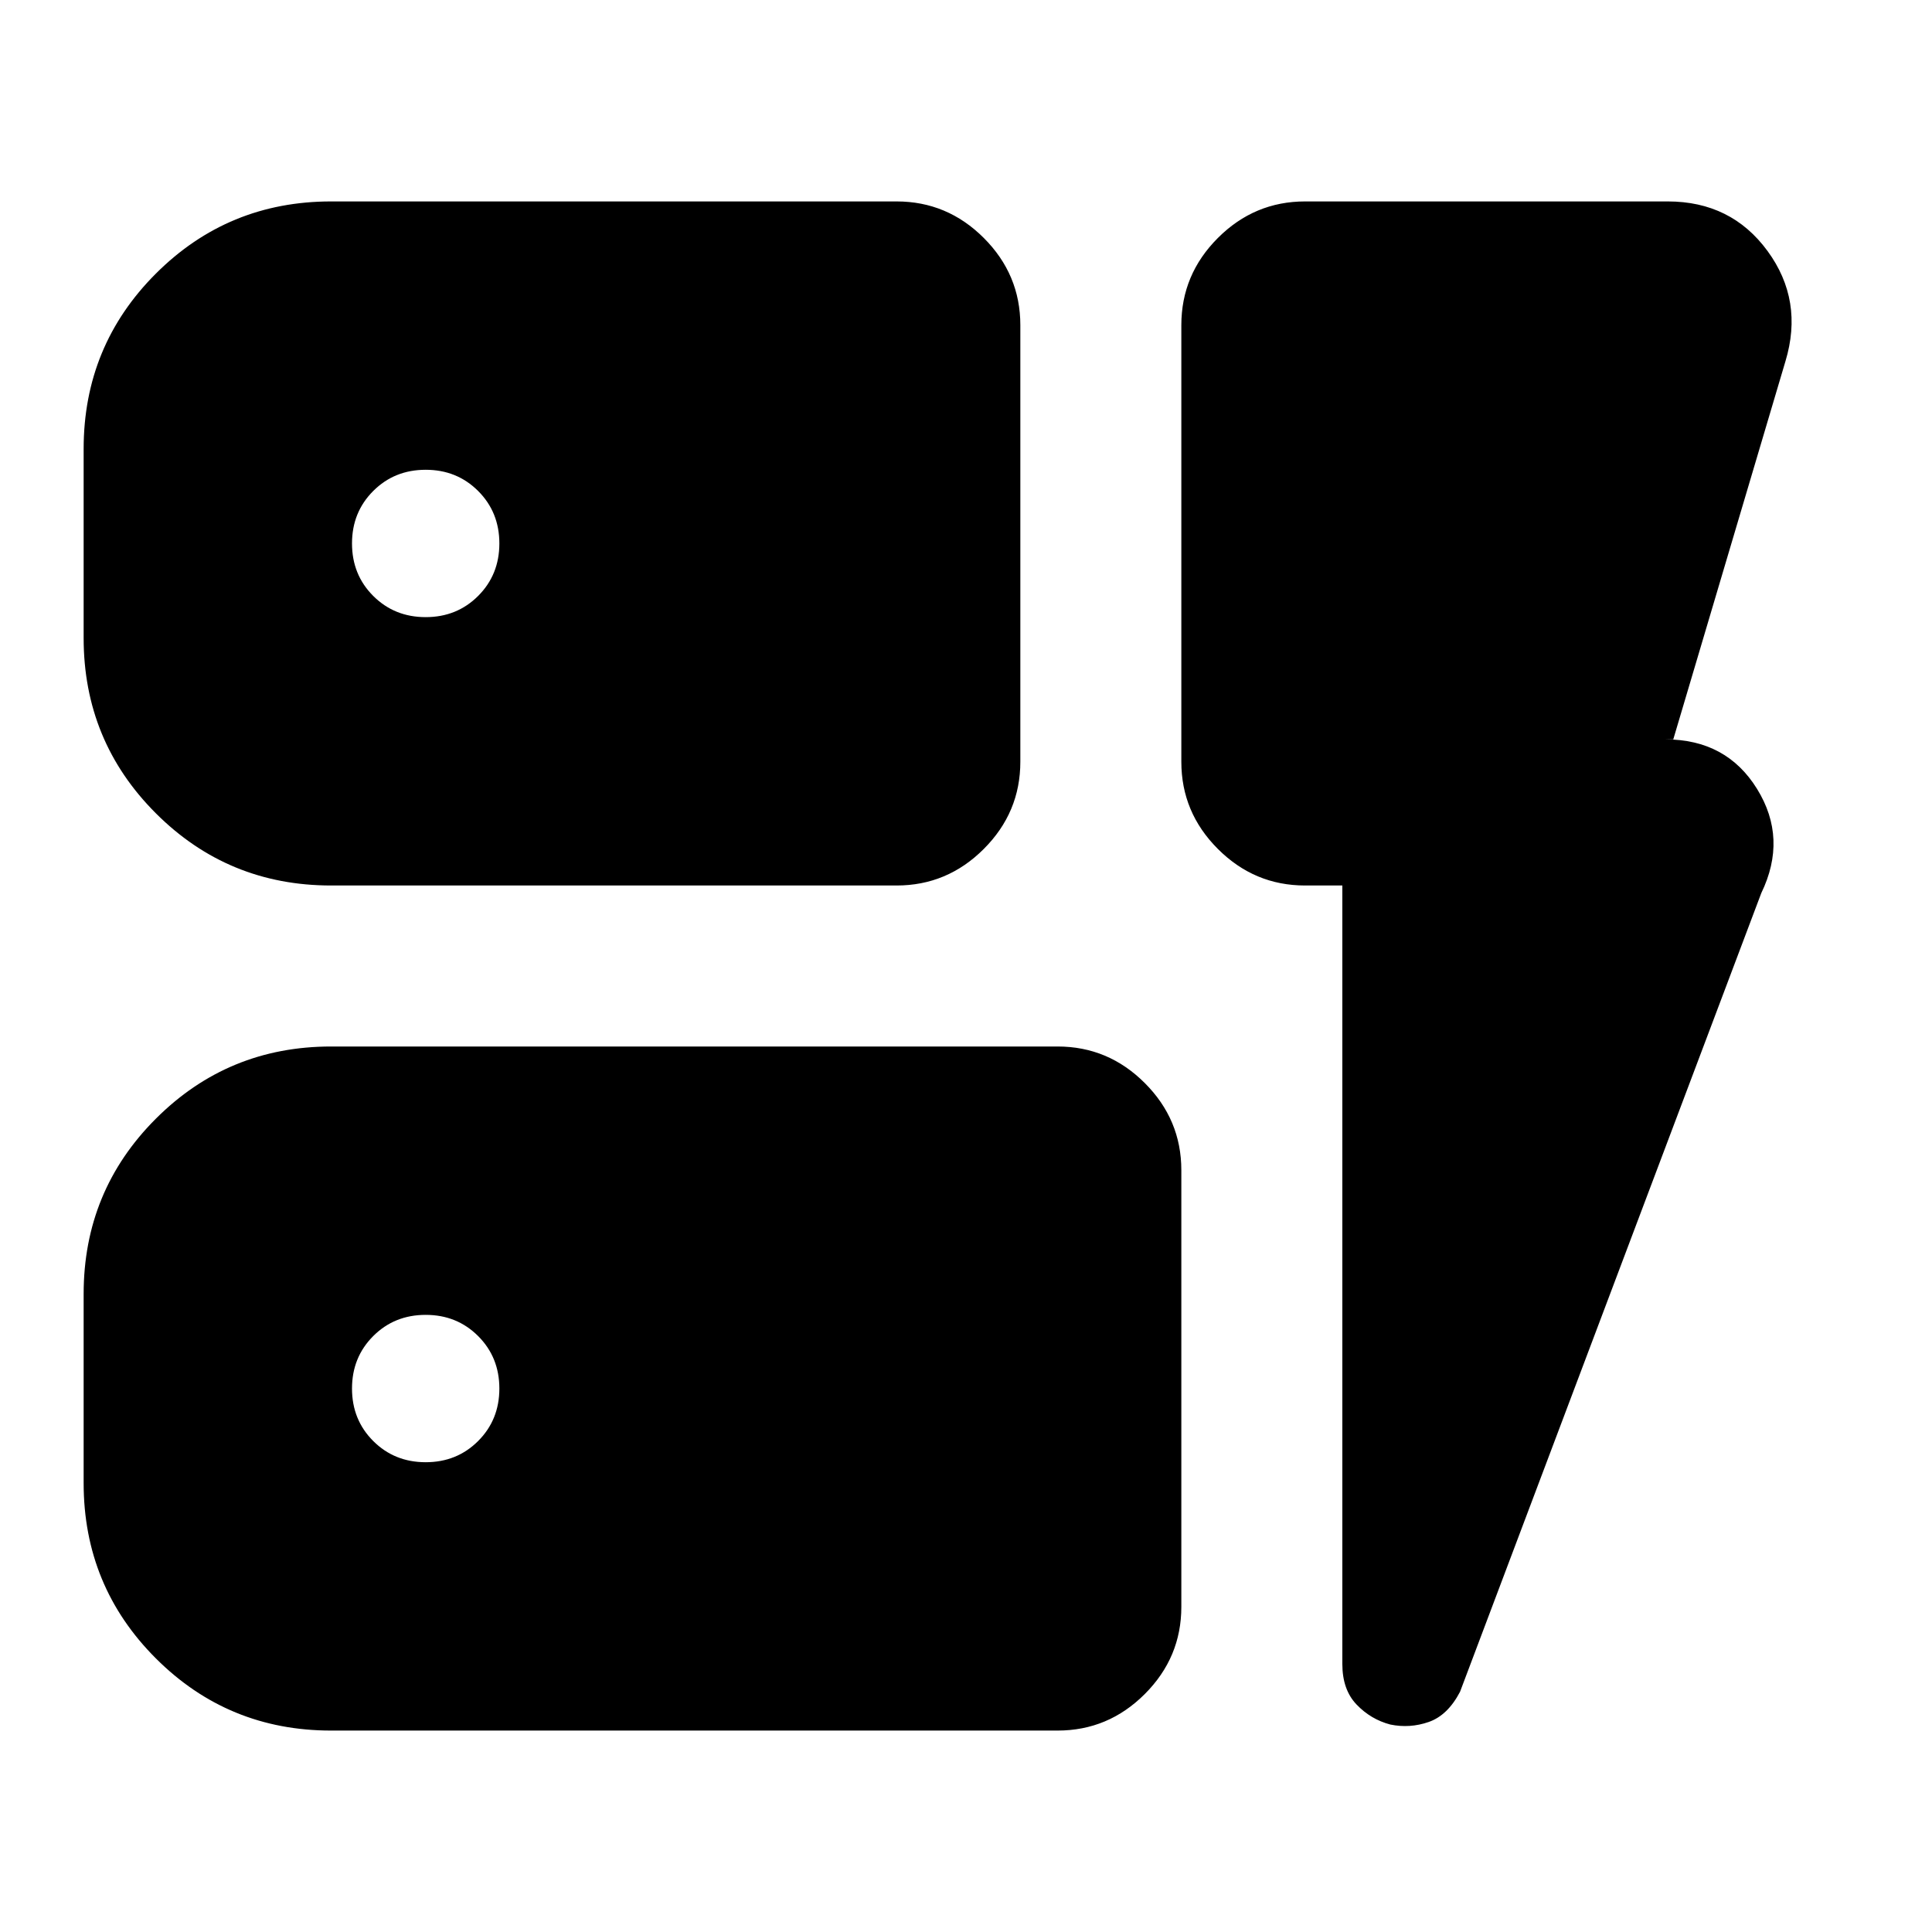 <svg xmlns="http://www.w3.org/2000/svg" height="24" viewBox="0 -960 960 960" width="24"><path d="M164.52-520q-51.2 0-87.08-35.88-35.88-35.87-35.88-87.08v-94q0-51.2 35.88-87.08 35.88-35.87 87.08-35.87h281q25.17 0 43.32 18.15Q507-823.6 507-798.43v216.95q0 25.17-18.16 43.32Q470.69-520 445.52-520h-281Zm0 419.91q-51.2 0-87.08-35.87-35.88-35.88-35.88-87.08v-94q0-51.21 35.88-87.08Q113.32-440 164.52-440h361q25.17 0 43.32 18.16Q587-403.69 587-378.52v216.95q0 25.17-18.16 43.33-18.15 18.15-43.32 18.15h-361ZM667-520h-18.52q-25.17 0-43.32-18.16Q587-556.31 587-581.48v-216.95q0-25.17 18.16-43.33 18.15-18.15 43.32-18.15H828.7q31.52 0 49.56 24.61 18.04 24.6 8.91 54.84l-55.73 187.85h-3.96q30.38 0 45.6 24.63 15.22 24.63 2.09 51.76L725.48-119.35q-6.13 11.7-15.53 14.98-9.4 3.28-19.12 1.28-9.7-2.56-16.76-9.94-7.07-7.38-7.07-20.14V-520ZM248.13-689.96q0-15.53-10.54-26.07-10.54-10.54-26.07-10.54-15.53 0-26.07 10.54-10.54 10.54-10.54 26.07 0 15.53 10.54 26.07 10.54 10.54 26.07 10.54 15.53 0 26.07-10.54 10.54-10.54 10.54-26.07Zm-36.61 456.53q15.53 0 26.07-10.54 10.54-10.54 10.54-26.07 0-15.53-10.54-26.07-10.54-10.54-26.07-10.54-15.53 0-26.07 10.54-10.54 10.54-10.54 26.07 0 15.53 10.54 26.07 10.54 10.54 26.07 10.54Z"/></svg>